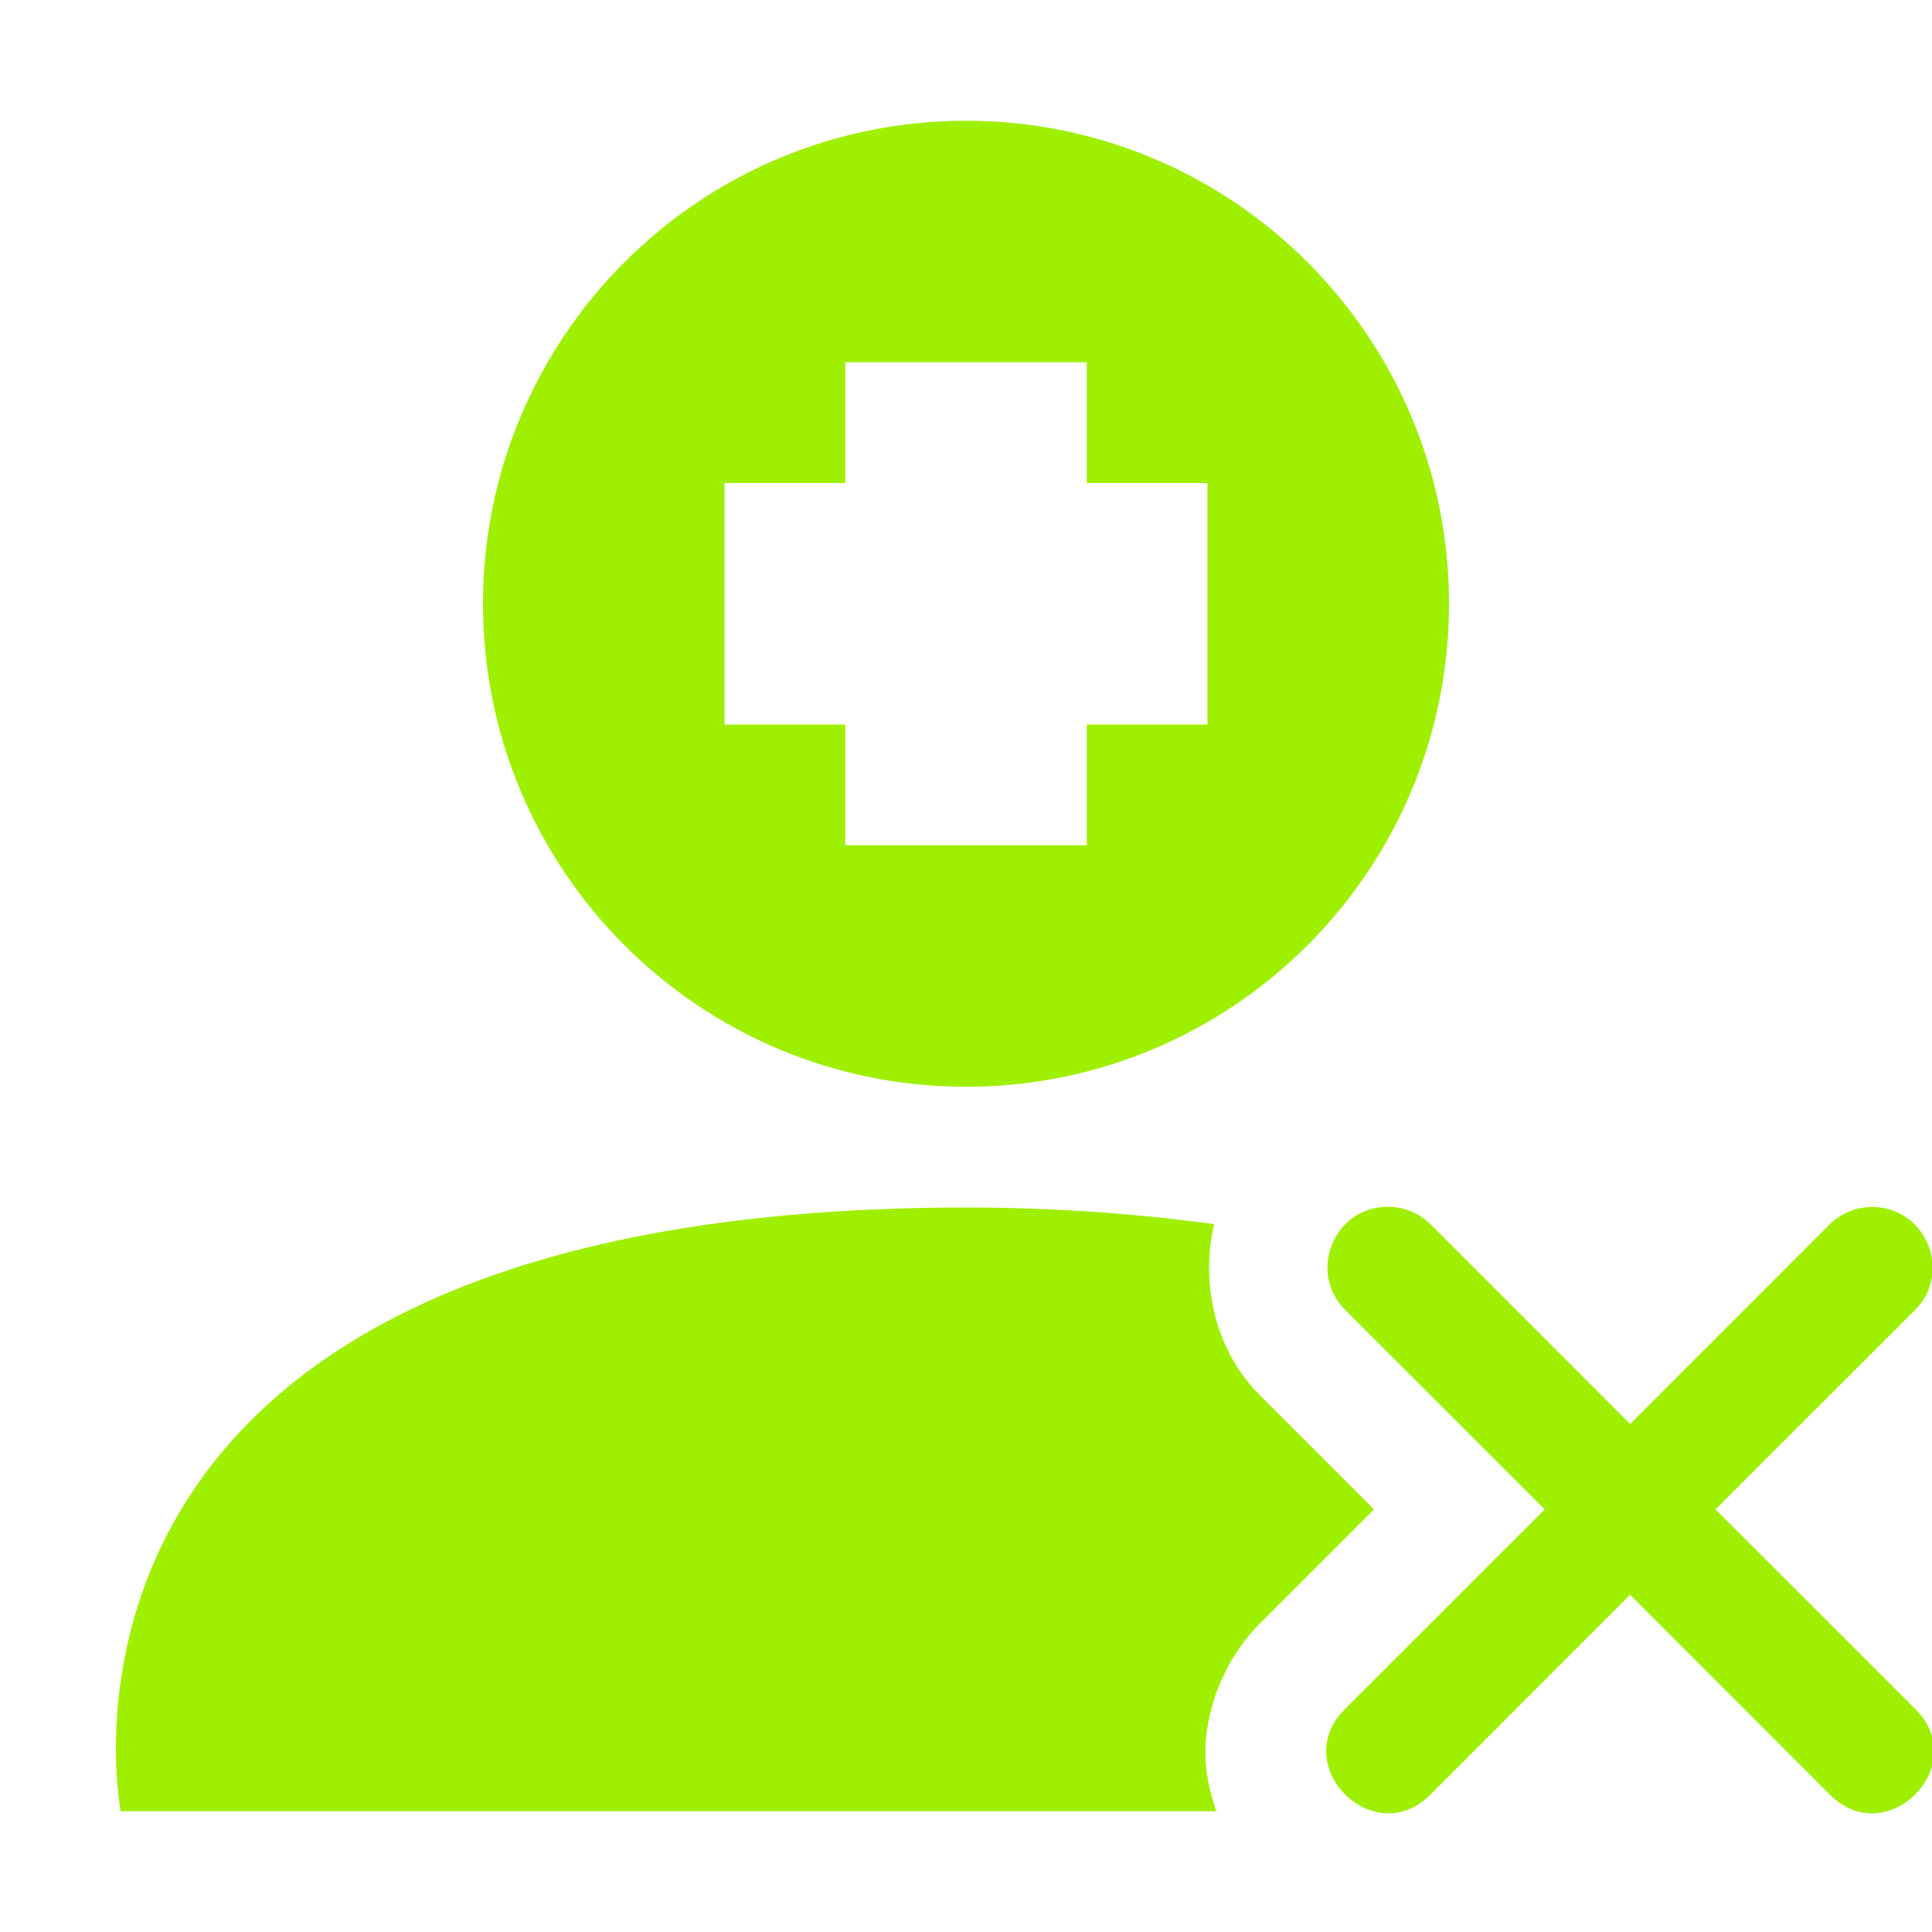 <svg xmlns="http://www.w3.org/2000/svg" width="16" height="16" version="1">
 <defs>
  <style id="current-color-scheme" type="text/css">
   .ColorScheme-Text { color:#9fef00; } .ColorScheme-Highlight { color:#4285f4; }
  </style>
 </defs>
 <path style="fill:currentColor" class="ColorScheme-Text" d="M 8,1 C 5.791,1 4,2.791 4,5 4,7.209 5.791,9 8,9 10.209,9 12,7.209 12,5 12,2.791 10.209,1 8,1 Z M 7,3 H 9 V 4 H 10 V 6 H 9 V 7 H 7 V 6 H 6 V 4 H 7 Z M 11.494,9.994 C 11.045,9.994 10.824,10.541 11.146,10.854 L 12.793,12.5 11.146,14.146 C 10.656,14.618 11.382,15.344 11.854,14.854 L 13.5,13.207 15.146,14.854 C 15.618,15.344 16.344,14.618 15.854,14.146 L 14.207,12.5 15.854,10.854 C 16.179,10.536 15.945,9.984 15.49,9.996 15.36,10 15.237,10.054 15.146,10.146 L 13.5,11.793 11.854,10.146 C 11.759,10.049 11.63,9.994 11.494,9.994 Z M 8,10 C -4e-4,10.004 1,15 1,15 H 10.074 C 10.027,14.868 9.992,14.729 9.984,14.576 9.964,14.169 10.149,13.718 10.453,13.426 L 11.379,12.5 10.451,11.572 C 10.055,11.189 9.941,10.62 10.055,10.137 9.431,10.055 8.762,10 8,10 Z"/>
</svg>

